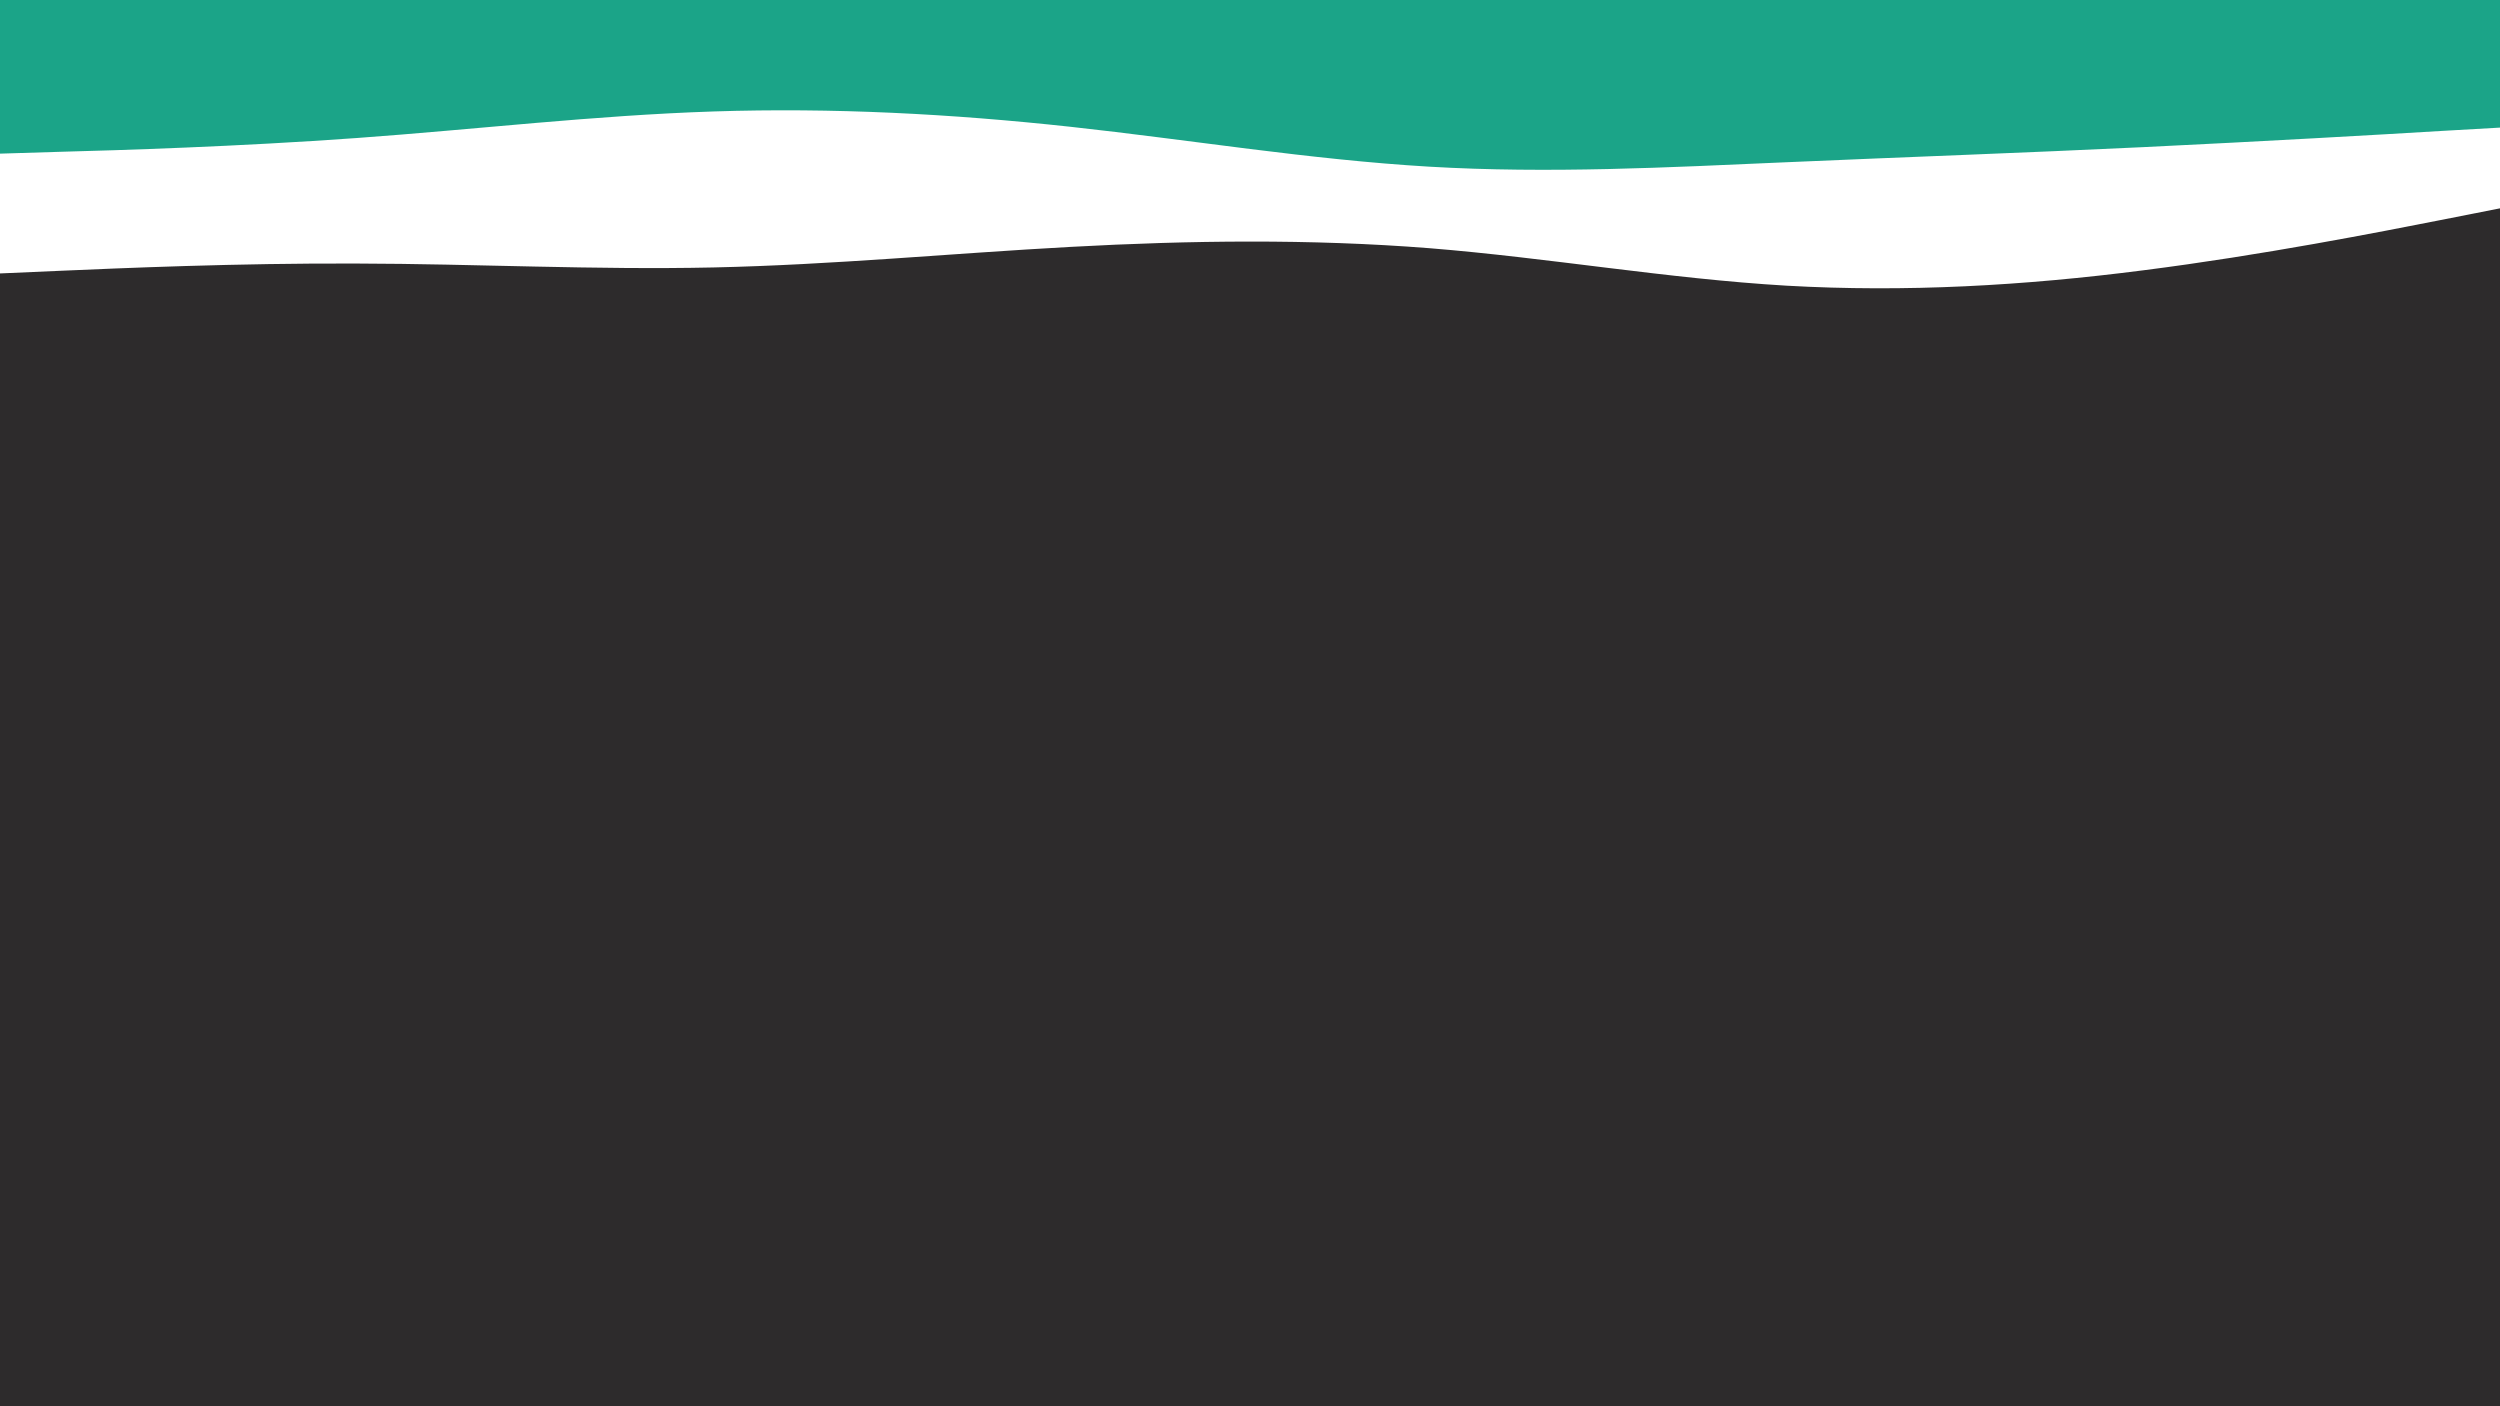 <svg id="visual" viewBox="0 0 960 540" width="960" height="540" xmlns="http://www.w3.org/2000/svg" xmlns:xlink="http://www.w3.org/1999/xlink" version="1.1"><rect x="0" y="0" width="960" height="540" fill="#2d2b2c"></rect><path d="M0 105L22.8 104C45.7 103 91.3 101 137 101.2C182.7 101.3 228.3 103.7 274 102.7C319.7 101.7 365.3 97.3 411.2 94.8C457 92.3 503 91.7 548.8 95.3C594.7 99 640.3 107 686 109.7C731.7 112.3 777.3 109.7 823 103.8C868.7 98 914.3 89 937.2 84.5L960 80L960 0L937.2 0C914.3 0 868.7 0 823 0C777.3 0 731.7 0 686 0C640.3 0 594.7 0 548.8 0C503 0 457 0 411.2 0C365.3 0 319.7 0 274 0C228.3 0 182.7 0 137 0C91.3 0 45.7 0 22.8 0L0 0Z" fill="#ffffff"></path><path d="M0 59L22.8 58.3C45.7 57.7 91.3 56.3 137 53C182.7 49.7 228.3 44.3 274 42.8C319.7 41.3 365.3 43.7 411.2 48.7C457 53.7 503 61.3 548.8 64C594.7 66.7 640.3 64.3 686 62.3C731.7 60.3 777.3 58.7 823 56.5C868.7 54.3 914.3 51.7 937.2 50.3L960 49L960 0L937.2 0C914.3 0 868.7 0 823 0C777.3 0 731.7 0 686 0C640.3 0 594.7 0 548.8 0C503 0 457 0 411.2 0C365.3 0 319.7 0 274 0C228.3 0 182.7 0 137 0C91.3 0 45.7 0 22.8 0L0 0Z" fill="#1ba488"></path></svg>